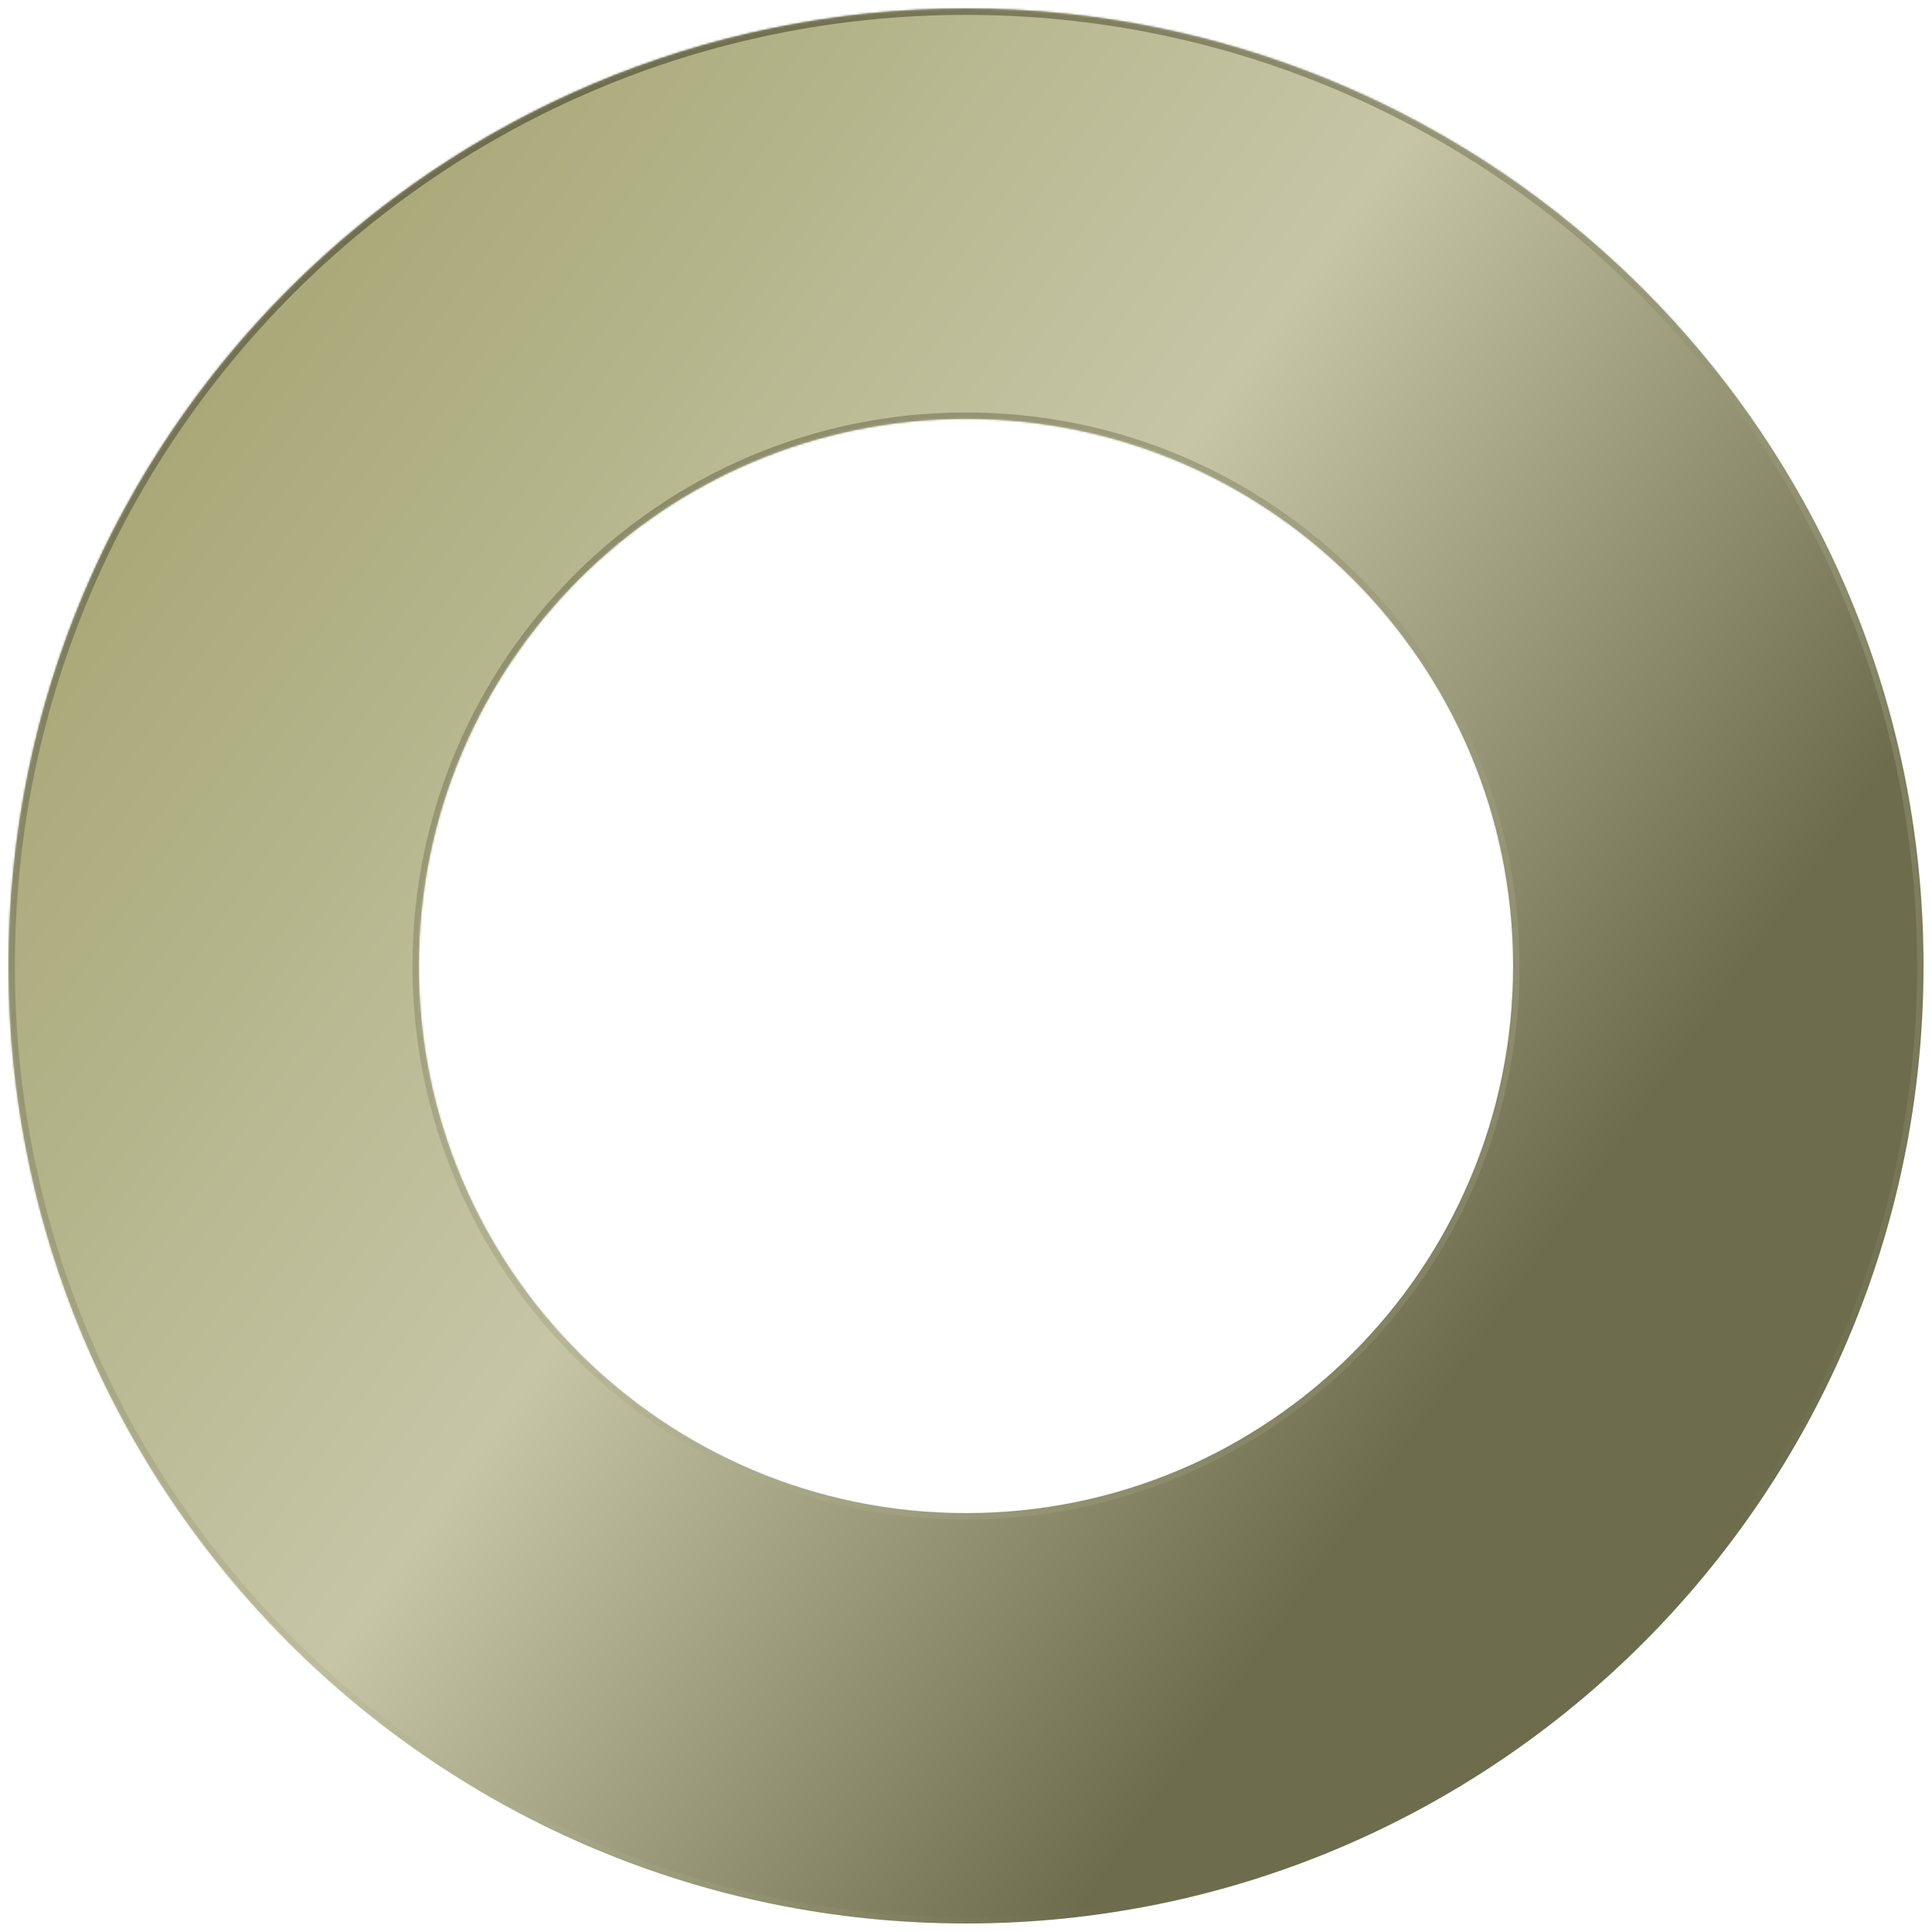 <svg width="908" height="908" viewBox="0 0 908 908" fill="none" xmlns="http://www.w3.org/2000/svg">
<g filter="url(#filter0_d_714_104)">
<mask id="path-1-inside-1_714_104" fill="white">
<path fill-rule="evenodd" clip-rule="evenodd" d="M904 450C904 698.528 702.528 900 454 900C205.472 900 4 698.528 4 450C4 201.472 205.472 0 454 0C702.528 0 904 201.472 904 450ZM711.142 450C711.142 592.016 596.016 707.142 454 707.142C311.984 707.142 196.858 592.016 196.858 450C196.858 307.984 311.984 192.858 454 192.858C596.016 192.858 711.142 307.984 711.142 450Z"/>
</mask>
<path fill-rule="evenodd" clip-rule="evenodd" d="M904 450C904 698.528 702.528 900 454 900C205.472 900 4 698.528 4 450C4 201.472 205.472 0 454 0C702.528 0 904 201.472 904 450ZM711.142 450C711.142 592.016 596.016 707.142 454 707.142C311.984 707.142 196.858 592.016 196.858 450C196.858 307.984 311.984 192.858 454 192.858C596.016 192.858 711.142 307.984 711.142 450Z" fill="url(#paint0_linear_714_104)"/>
<path fill-rule="evenodd" clip-rule="evenodd" d="M904 450C904 698.528 702.528 900 454 900C205.472 900 4 698.528 4 450C4 201.472 205.472 0 454 0C702.528 0 904 201.472 904 450ZM711.142 450C711.142 592.016 596.016 707.142 454 707.142C311.984 707.142 196.858 592.016 196.858 450C196.858 307.984 311.984 192.858 454 192.858C596.016 192.858 711.142 307.984 711.142 450Z" stroke="url(#paint1_linear_714_104)" stroke-width="6" mask="url(#path-1-inside-1_714_104)"/>
</g>
<defs>
<filter id="filter0_d_714_104" x="0" y="0" width="908" height="908" filterUnits="userSpaceOnUse" color-interpolation-filters="sRGB">
<feFlood flood-opacity="0" result="BackgroundImageFix"/>
<feColorMatrix in="SourceAlpha" type="matrix" values="0 0 0 0 0 0 0 0 0 0 0 0 0 0 0 0 0 0 127 0" result="hardAlpha"/>
<feOffset dy="4"/>
<feGaussianBlur stdDeviation="2"/>
<feComposite in2="hardAlpha" operator="out"/>
<feColorMatrix type="matrix" values="0 0 0 0 0 0 0 0 0 0 0 0 0 0 0 0 0 0 0.25 0"/>
<feBlend mode="normal" in2="BackgroundImageFix" result="effect1_dropShadow_714_104"/>
<feBlend mode="normal" in="SourceGraphic" in2="effect1_dropShadow_714_104" result="shape"/>
</filter>
<linearGradient id="paint0_linear_714_104" x1="89.519" y1="187.685" x2="815.146" y2="699.32" gradientUnits="userSpaceOnUse">
<stop stop-color="#A8A878"/>
<stop offset="0.443" stop-color="#C6C6A7"/>
<stop offset="0.844" stop-color="#6D6D4E"/>
</linearGradient>
<linearGradient id="paint1_linear_714_104" x1="143.655" y1="109.091" x2="581.794" y2="856.949" gradientUnits="userSpaceOnUse">
<stop stop-color="#6D6D4E"/>
<stop offset="1" stop-color="#C6C6A7" stop-opacity="0"/>
</linearGradient>
</defs>
</svg>
